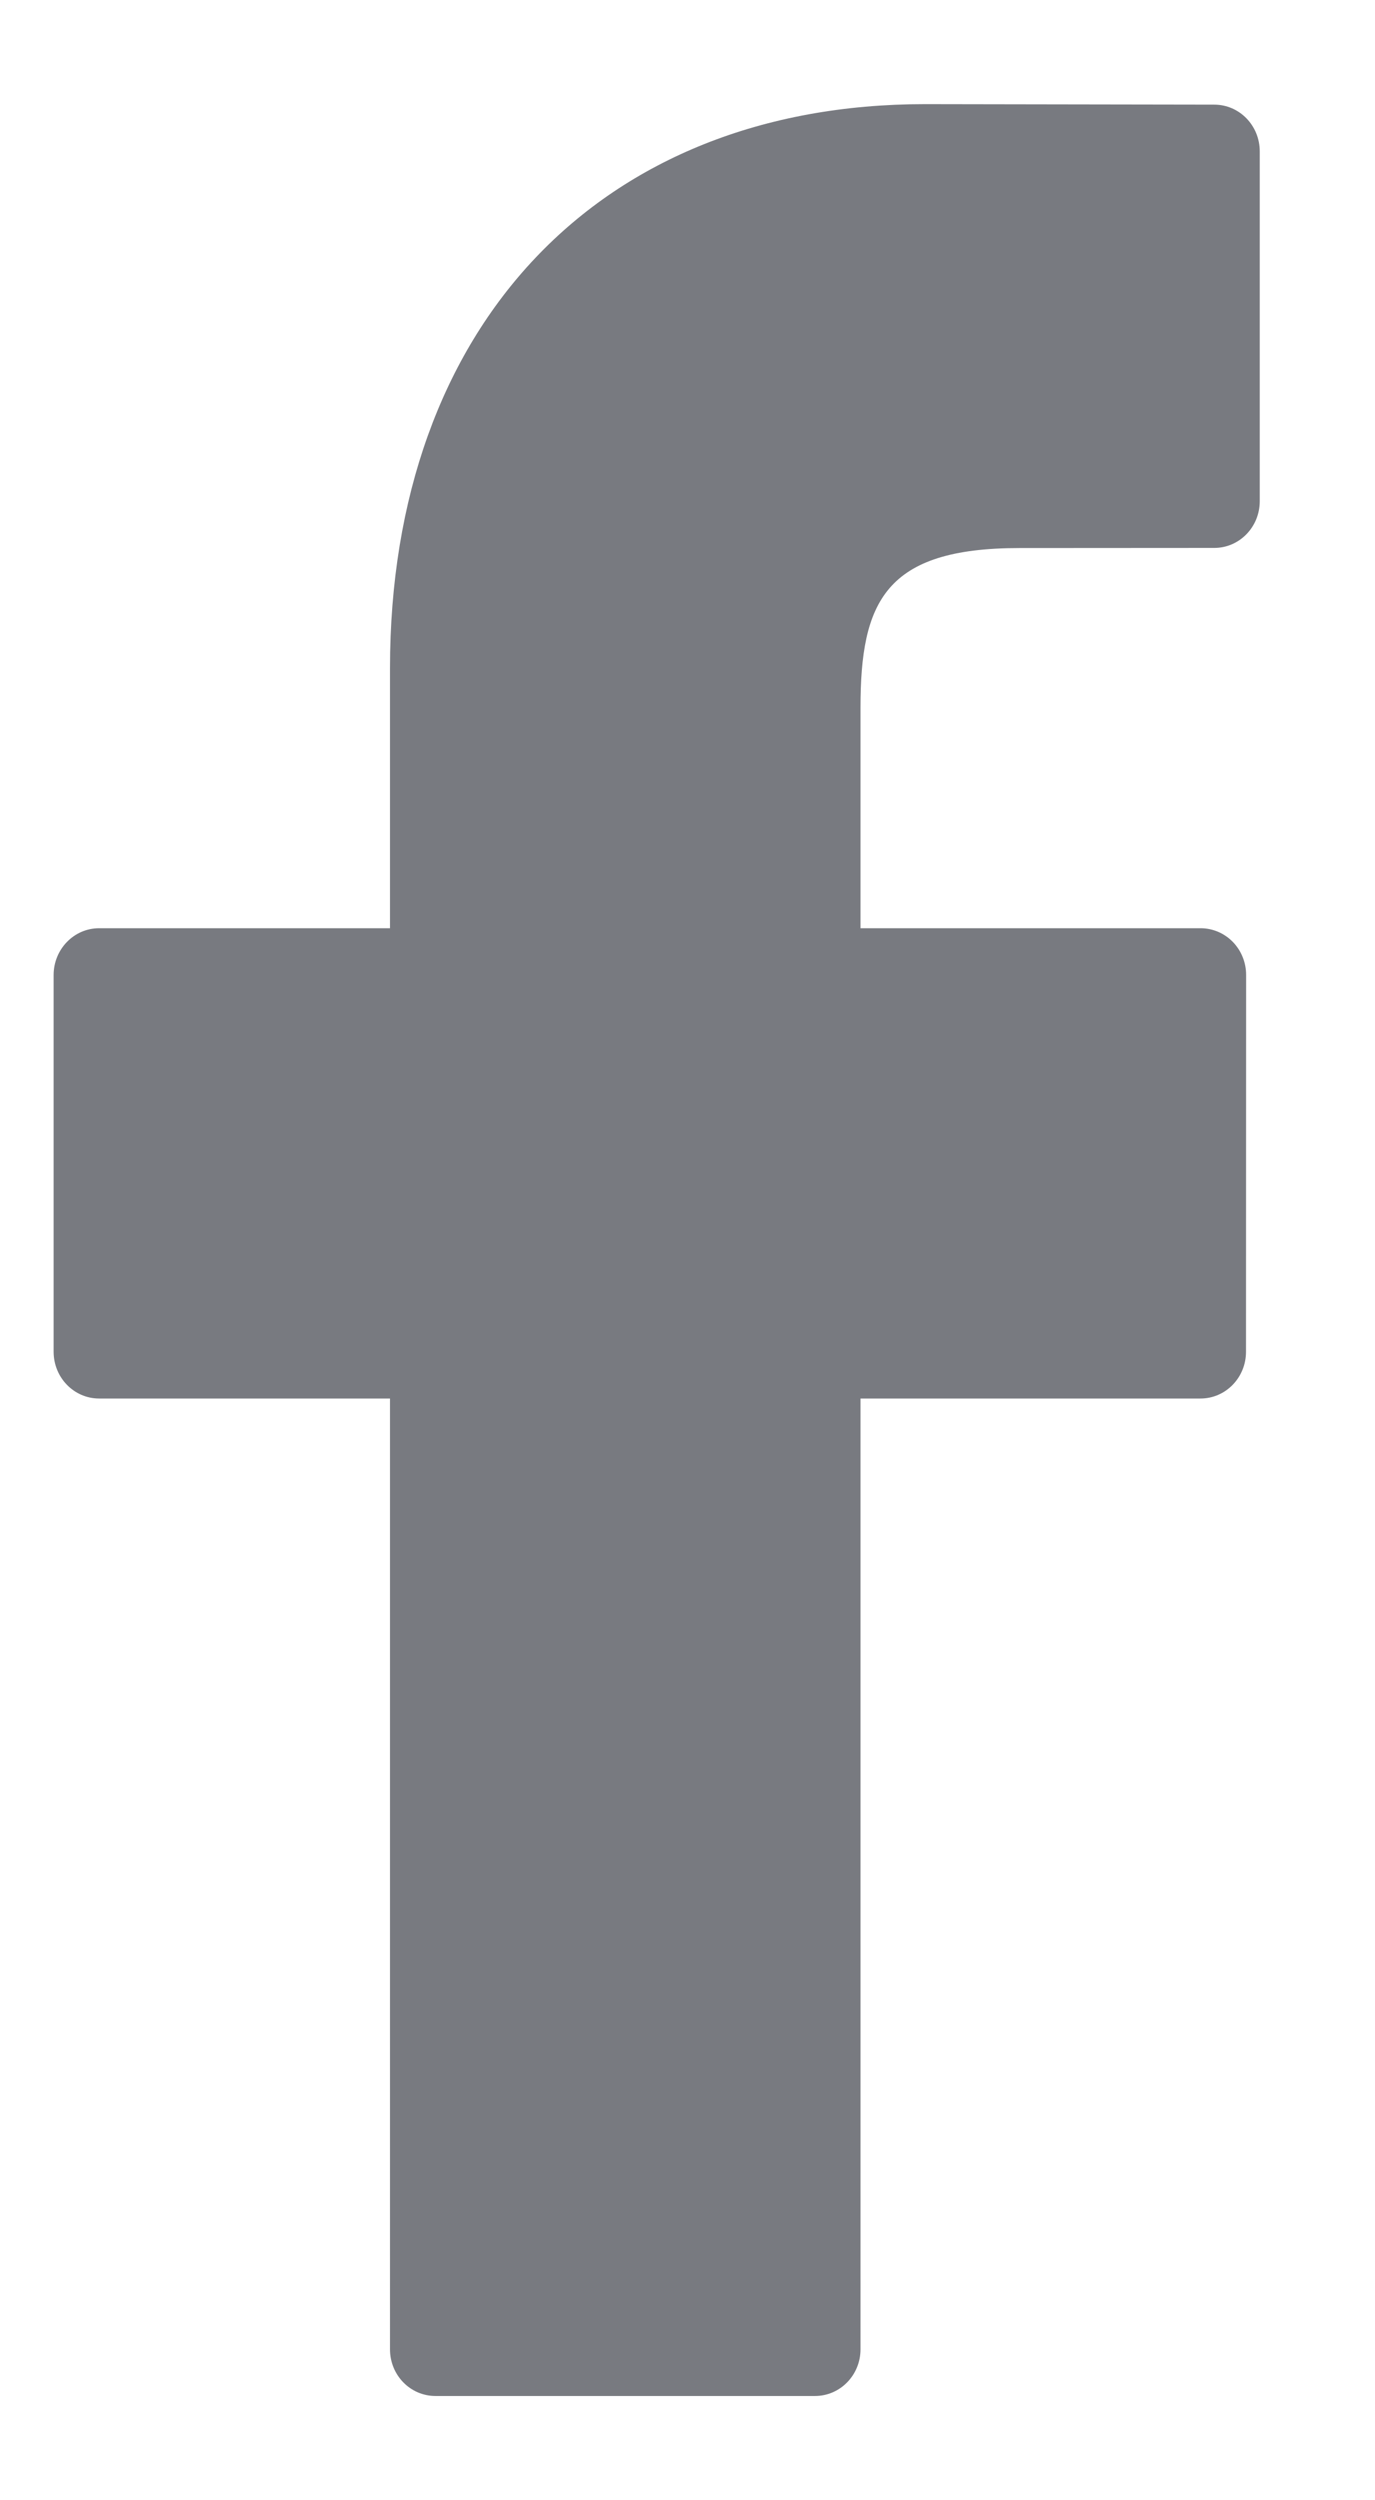 <svg width="11" height="20" viewBox="0 0 11 20" fill="none" xmlns="http://www.w3.org/2000/svg">
<path d="M9.714 0.837L7.4 0.833C4.8 0.833 3.12 2.604 3.12 5.345V7.425H0.793C0.592 7.425 0.429 7.593 0.429 7.799V10.813C0.429 11.02 0.592 11.187 0.793 11.187H3.12V18.793C3.12 18.999 3.282 19.166 3.484 19.166H6.52C6.721 19.166 6.884 18.999 6.884 18.793V11.187H9.604C9.805 11.187 9.968 11.02 9.968 10.813L9.969 7.799C9.969 7.7 9.931 7.605 9.863 7.535C9.795 7.465 9.702 7.425 9.605 7.425H6.884V5.662C6.884 4.814 7.08 4.384 8.155 4.384L9.714 4.383C9.915 4.383 10.078 4.216 10.078 4.009V1.211C10.078 1.004 9.915 0.837 9.714 0.837Z" fill="#787A80"/>
</svg>
